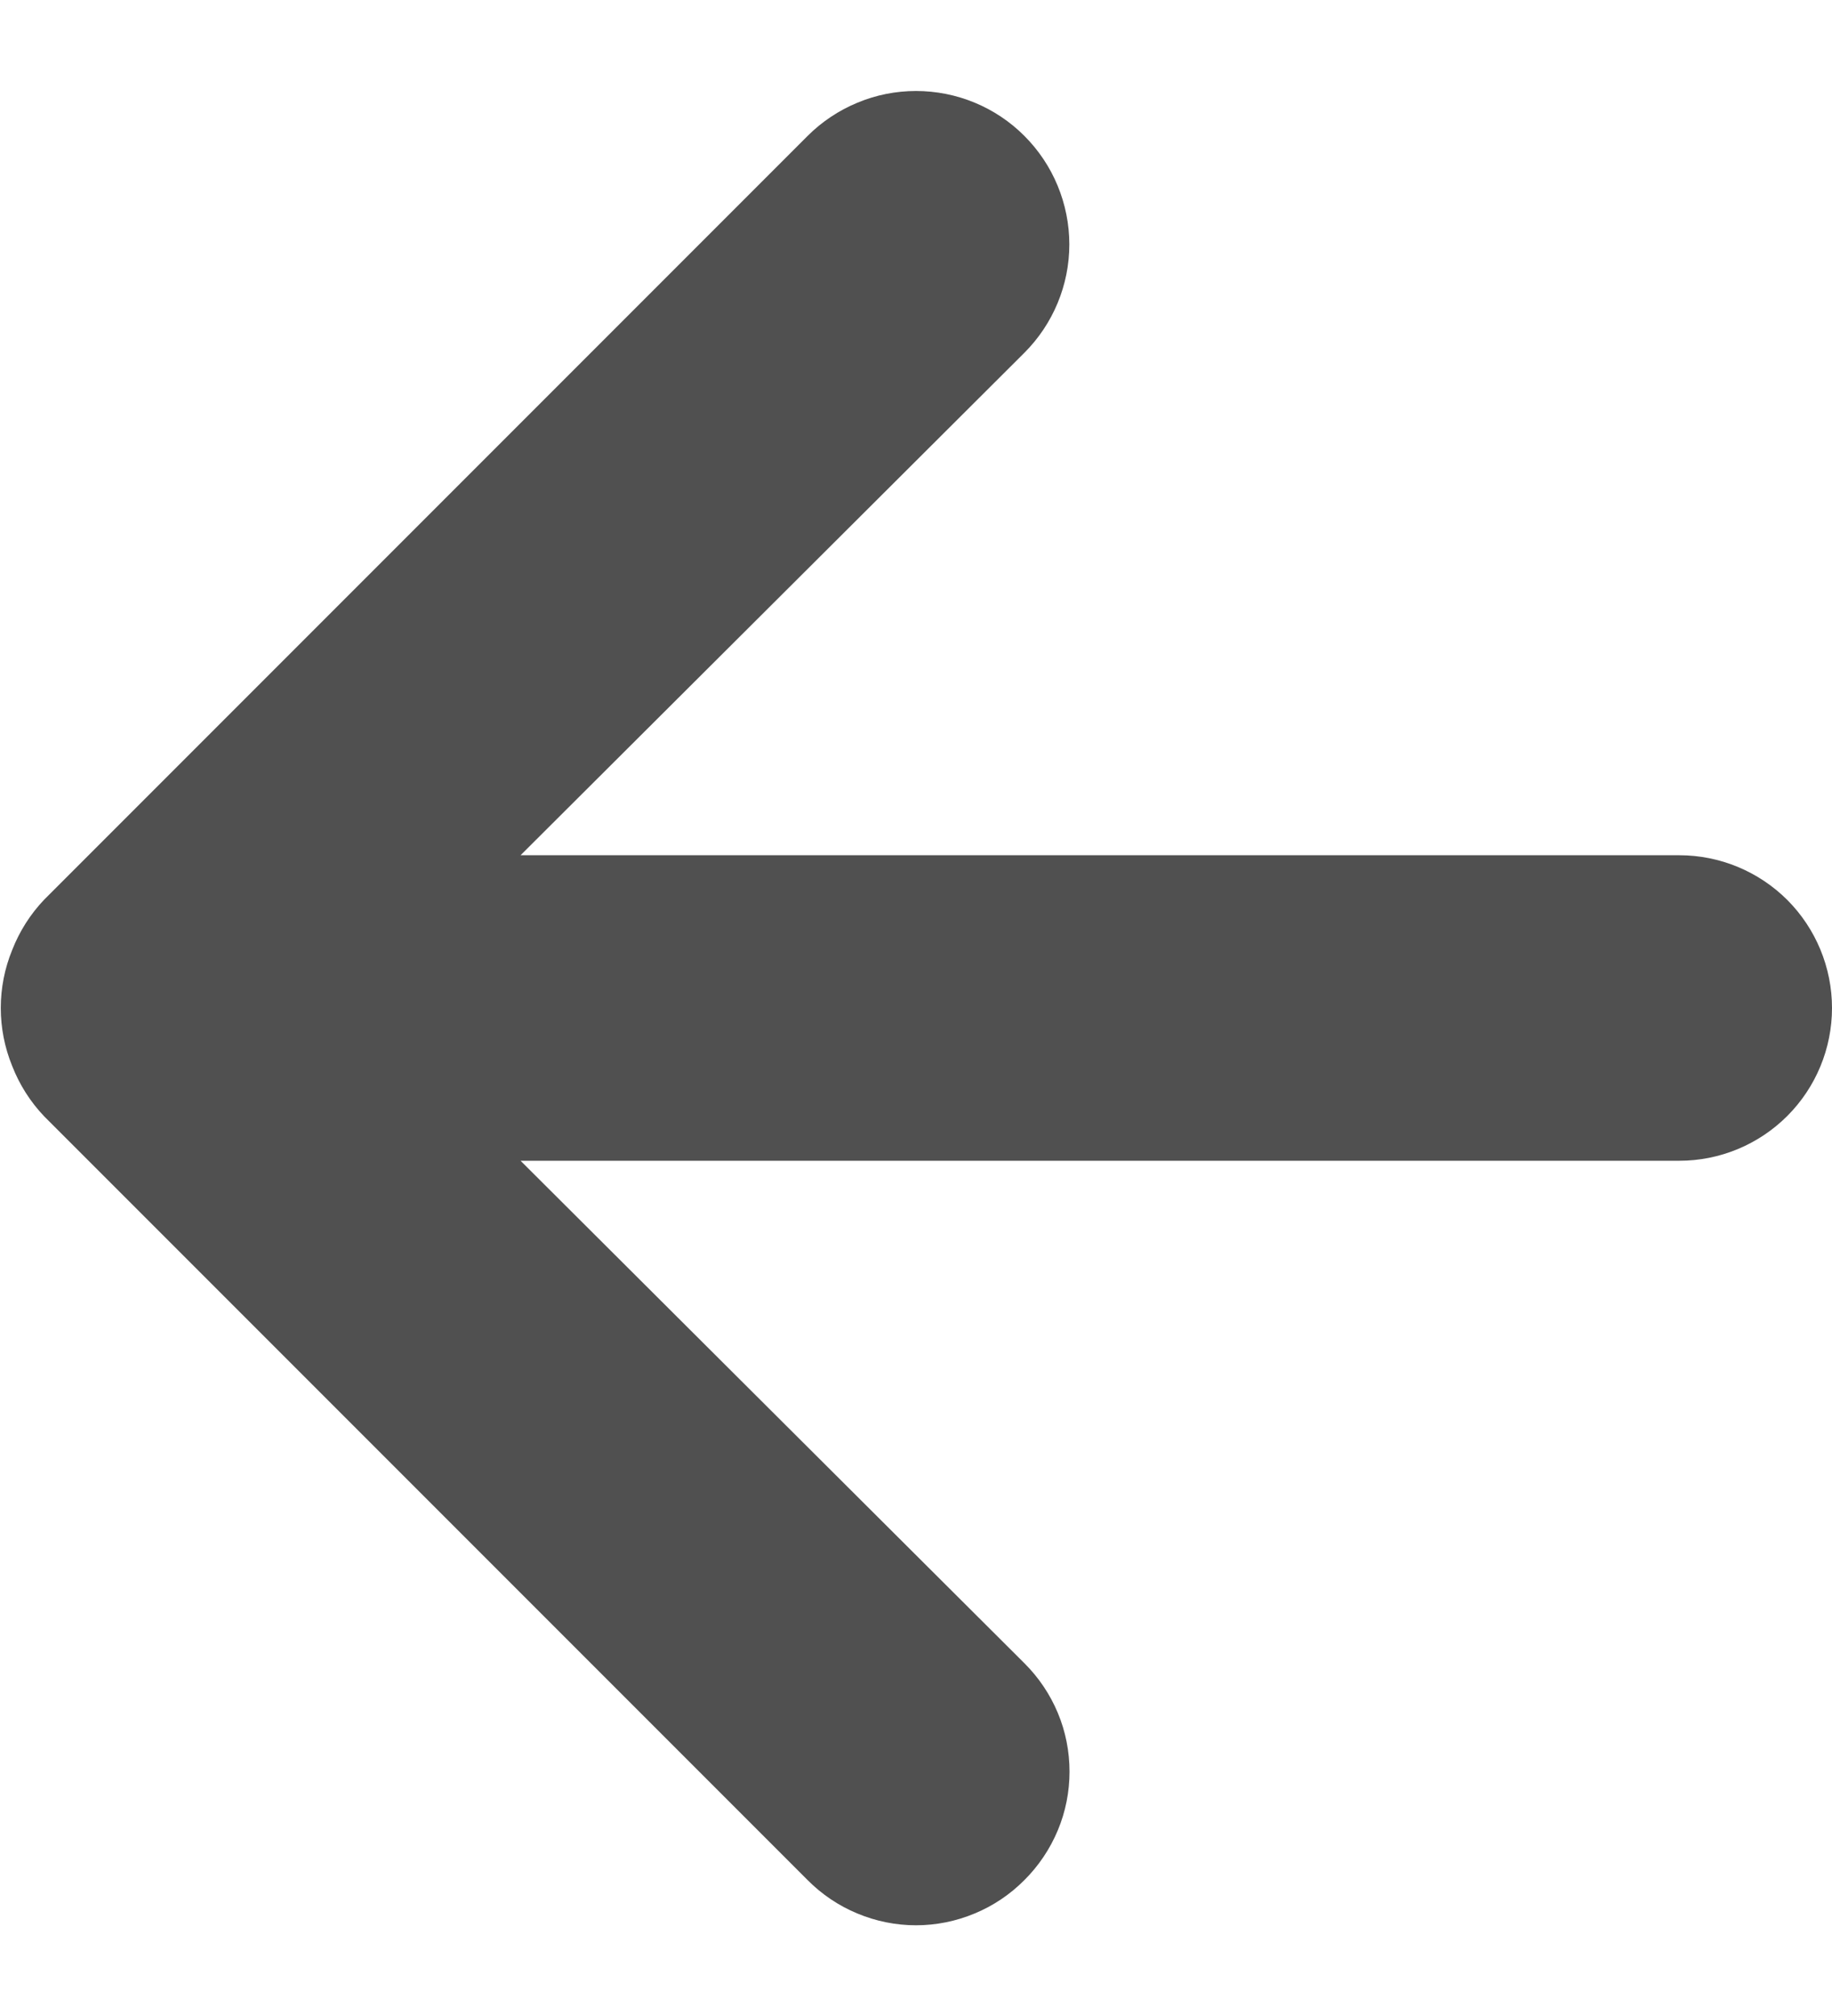 <svg width="20" height="22" viewBox="0 0 20 22" fill="none" xmlns="http://www.w3.org/2000/svg">
<path d="M0.133 10.367C0.213 10.162 0.332 9.975 0.483 9.817L8.817 1.483C8.972 1.328 9.157 1.205 9.36 1.121C9.563 1.036 9.78 0.993 10 0.993C10.444 0.993 10.87 1.169 11.183 1.483C11.339 1.639 11.462 1.823 11.546 2.026C11.63 2.229 11.674 2.447 11.674 2.667C11.674 3.11 11.497 3.536 11.183 3.85L5.683 9.333H18.333C18.775 9.333 19.199 9.509 19.512 9.821C19.824 10.134 20 10.558 20 11C20 11.442 19.824 11.866 19.512 12.178C19.199 12.491 18.775 12.667 18.333 12.667H5.683L11.183 18.15C11.339 18.305 11.463 18.489 11.548 18.692C11.633 18.895 11.676 19.113 11.676 19.333C11.676 19.553 11.633 19.771 11.548 19.974C11.463 20.177 11.339 20.362 11.183 20.517C11.028 20.673 10.844 20.797 10.641 20.881C10.438 20.966 10.22 21.01 10 21.01C9.78 21.01 9.562 20.966 9.359 20.881C9.156 20.797 8.972 20.673 8.817 20.517L0.483 12.183C0.332 12.025 0.213 11.838 0.133 11.633C-0.033 11.227 -0.033 10.772 0.133 10.367Z" fill="#505050"/>
</svg>
